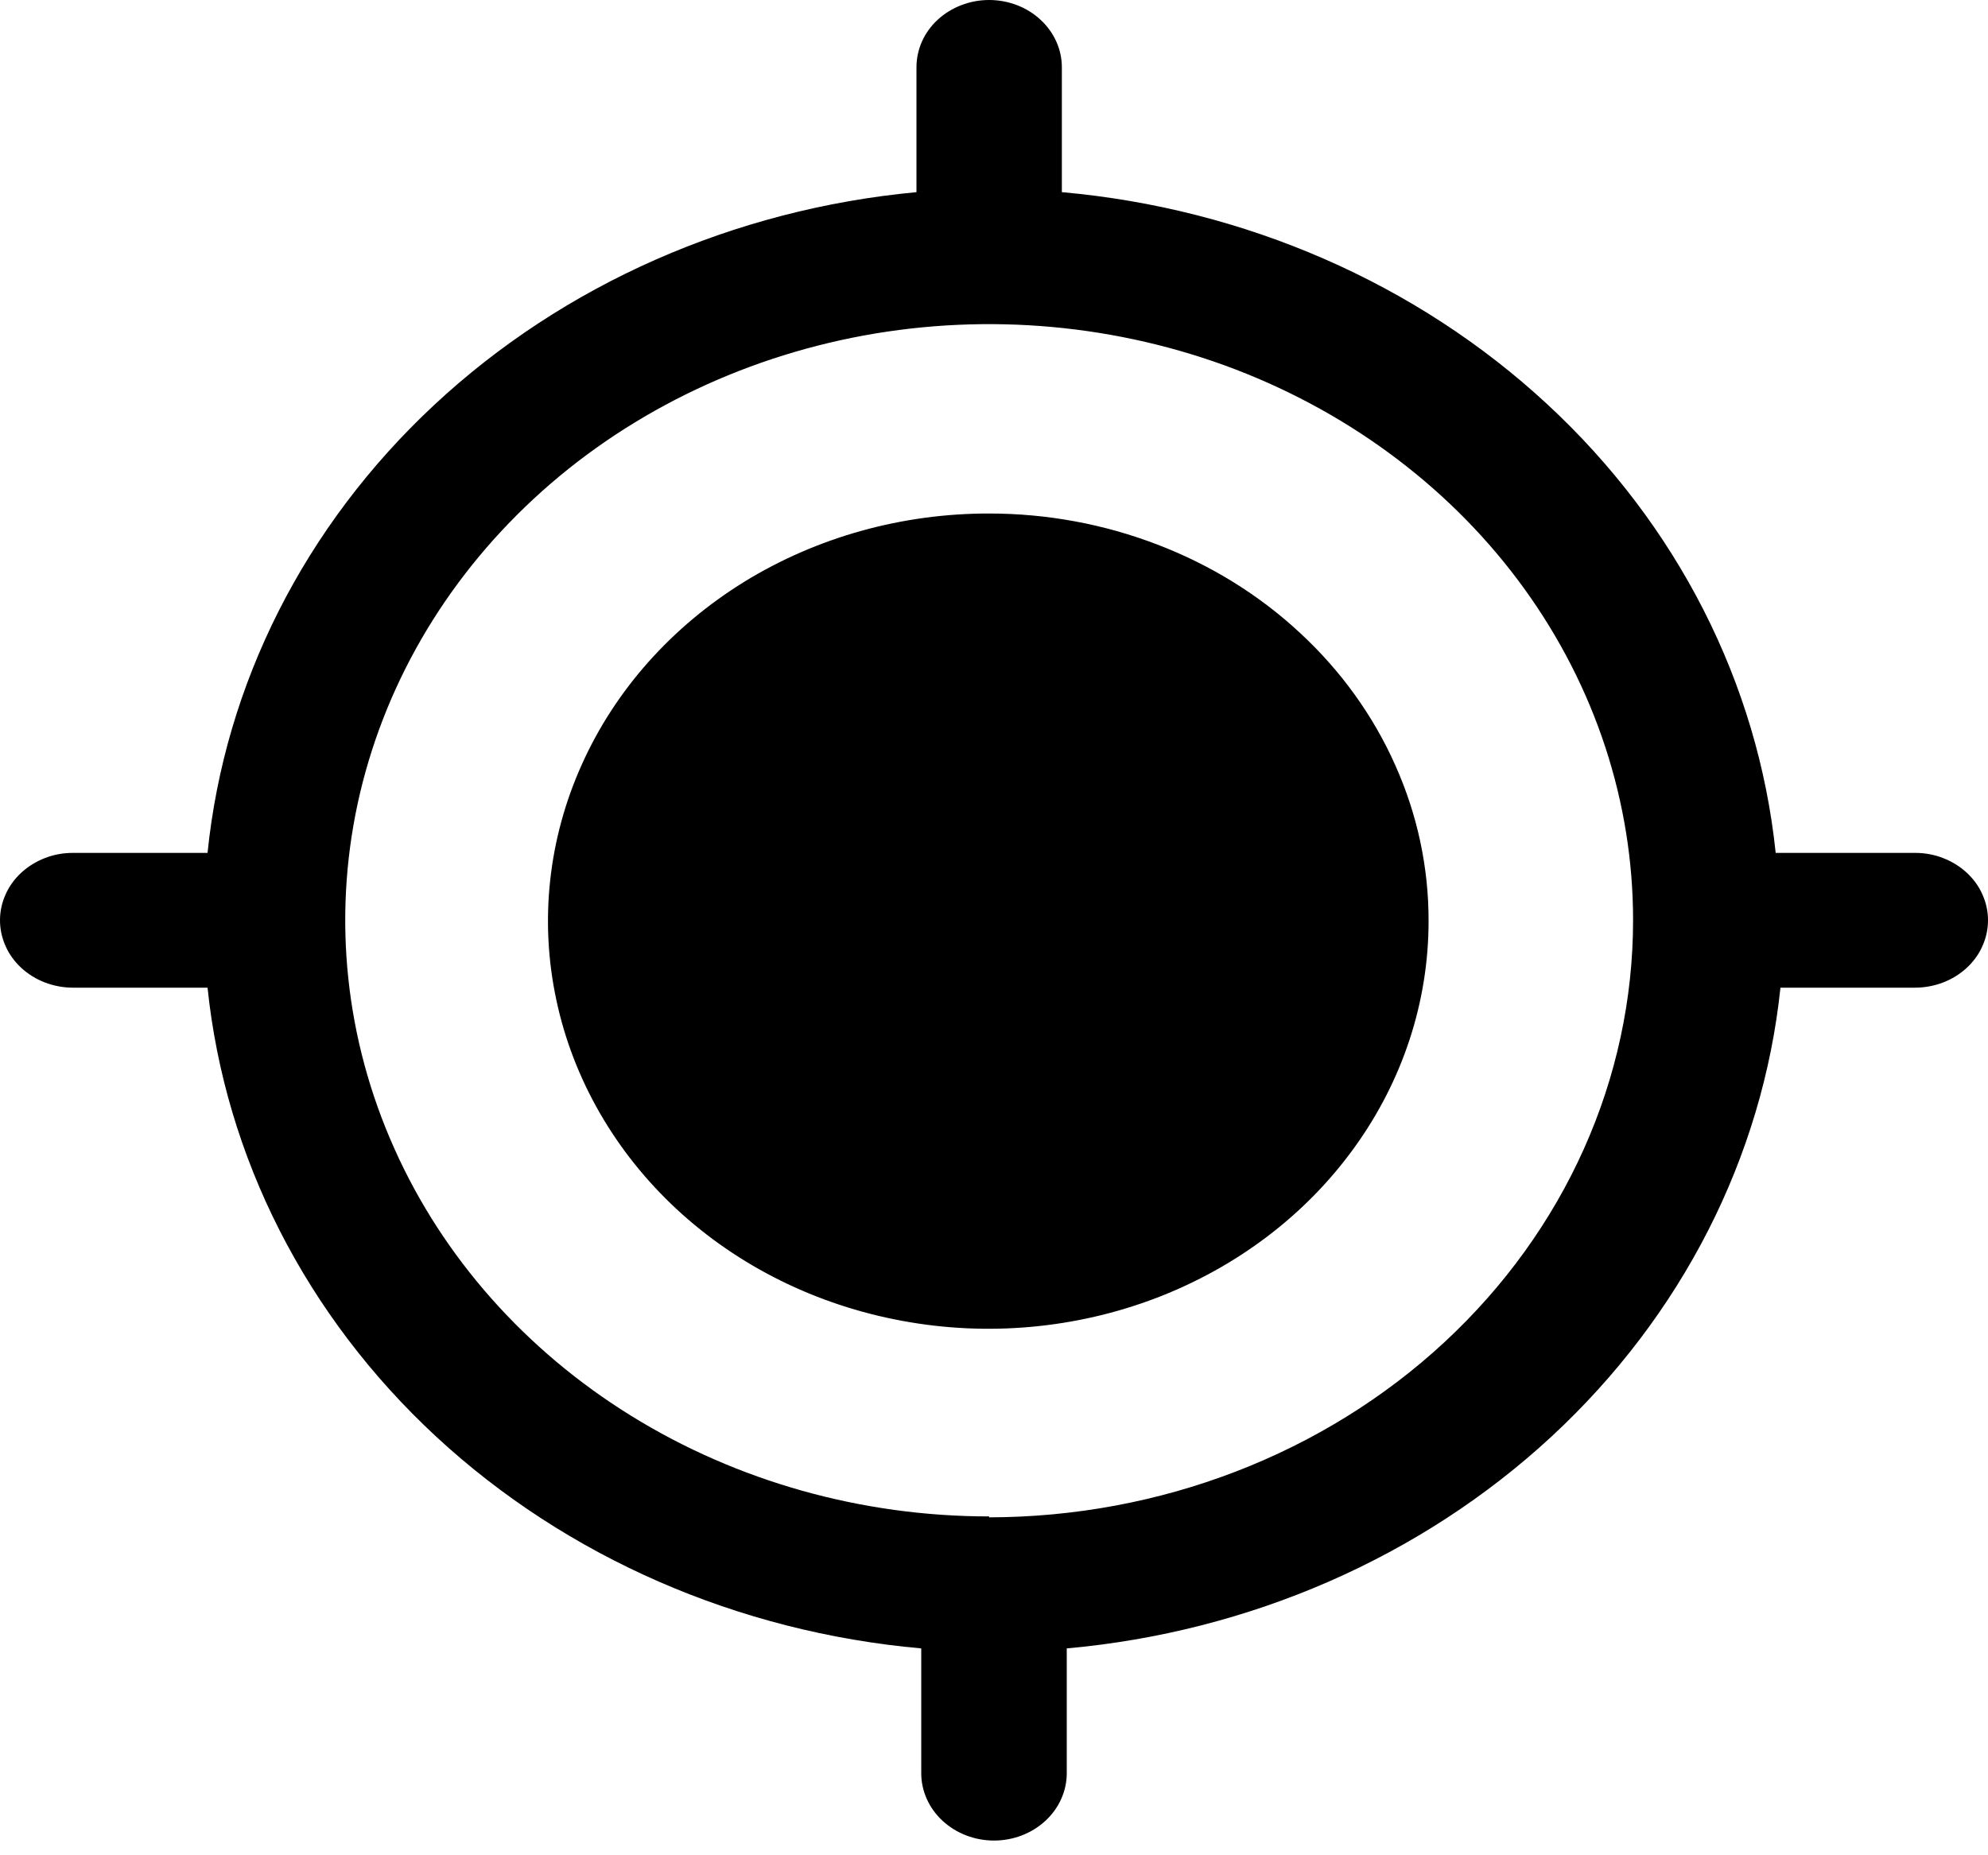 <svg width="15" height="14" viewBox="0 0 15 14" fill="none" xmlns="http://www.w3.org/2000/svg">
<path d="M14.415 6.436H13.398C13.265 5.156 12.655 3.957 11.672 3.048C10.689 2.138 9.395 1.573 8.012 1.45V0.508C8.012 0.373 7.954 0.244 7.851 0.149C7.749 0.054 7.609 0 7.463 0C7.318 0 7.178 0.054 7.075 0.149C6.972 0.244 6.915 0.373 6.915 0.508V1.45C5.537 1.579 4.251 2.147 3.276 3.056C2.3 3.966 1.696 5.16 1.566 6.436H0.549C0.477 6.436 0.405 6.449 0.339 6.475C0.272 6.501 0.212 6.538 0.161 6.585C0.11 6.632 0.069 6.688 0.042 6.75C0.014 6.812 0 6.878 0 6.944C0 7.011 0.014 7.077 0.042 7.139C0.069 7.201 0.11 7.257 0.161 7.304C0.212 7.351 0.272 7.388 0.339 7.414C0.405 7.439 0.477 7.453 0.549 7.453H1.566C1.699 8.733 2.309 9.931 3.291 10.841C4.274 11.751 5.568 12.316 6.951 12.439V13.381C6.951 13.515 7.009 13.645 7.112 13.74C7.215 13.835 7.354 13.889 7.5 13.889C7.646 13.889 7.785 13.835 7.888 13.74C7.991 13.645 8.049 13.515 8.049 13.381V12.439C9.432 12.315 10.725 11.749 11.707 10.84C12.689 9.93 13.3 8.733 13.434 7.453H14.451C14.523 7.453 14.595 7.439 14.661 7.414C14.728 7.388 14.788 7.351 14.839 7.304C14.89 7.257 14.931 7.201 14.958 7.139C14.986 7.077 15 7.011 15 6.944C15 6.878 14.986 6.812 14.958 6.75C14.931 6.688 14.89 6.632 14.839 6.585C14.788 6.538 14.728 6.501 14.661 6.475C14.595 6.449 14.523 6.436 14.451 6.436H14.415ZM7.463 11.443C6.502 11.443 5.563 11.179 4.764 10.685C3.965 10.191 3.342 9.488 2.975 8.666C2.607 7.844 2.511 6.939 2.698 6.067C2.886 5.194 3.348 4.393 4.028 3.763C4.707 3.134 5.573 2.706 6.516 2.532C7.458 2.359 8.435 2.448 9.323 2.788C10.21 3.129 10.969 3.705 11.503 4.445C12.037 5.185 12.322 6.055 12.322 6.944C12.322 8.138 11.81 9.283 10.899 10.128C9.988 10.973 8.753 11.448 7.463 11.45V11.443Z" fill="black"/>
<path d="M10.779 6.951C10.779 7.56 10.584 8.155 10.218 8.661C9.853 9.167 9.334 9.561 8.726 9.794C8.119 10.026 7.451 10.087 6.806 9.967C6.161 9.848 5.569 9.555 5.105 9.124C4.641 8.693 4.325 8.144 4.198 7.547C4.07 6.95 4.137 6.331 4.39 5.769C4.642 5.207 5.069 4.728 5.616 4.39C6.164 4.053 6.807 3.874 7.464 3.875C7.9 3.875 8.332 3.955 8.734 4.11C9.137 4.264 9.503 4.491 9.81 4.777C10.118 5.062 10.362 5.401 10.528 5.775C10.695 6.148 10.78 6.548 10.779 6.951Z" fill="black"/>
</svg>
